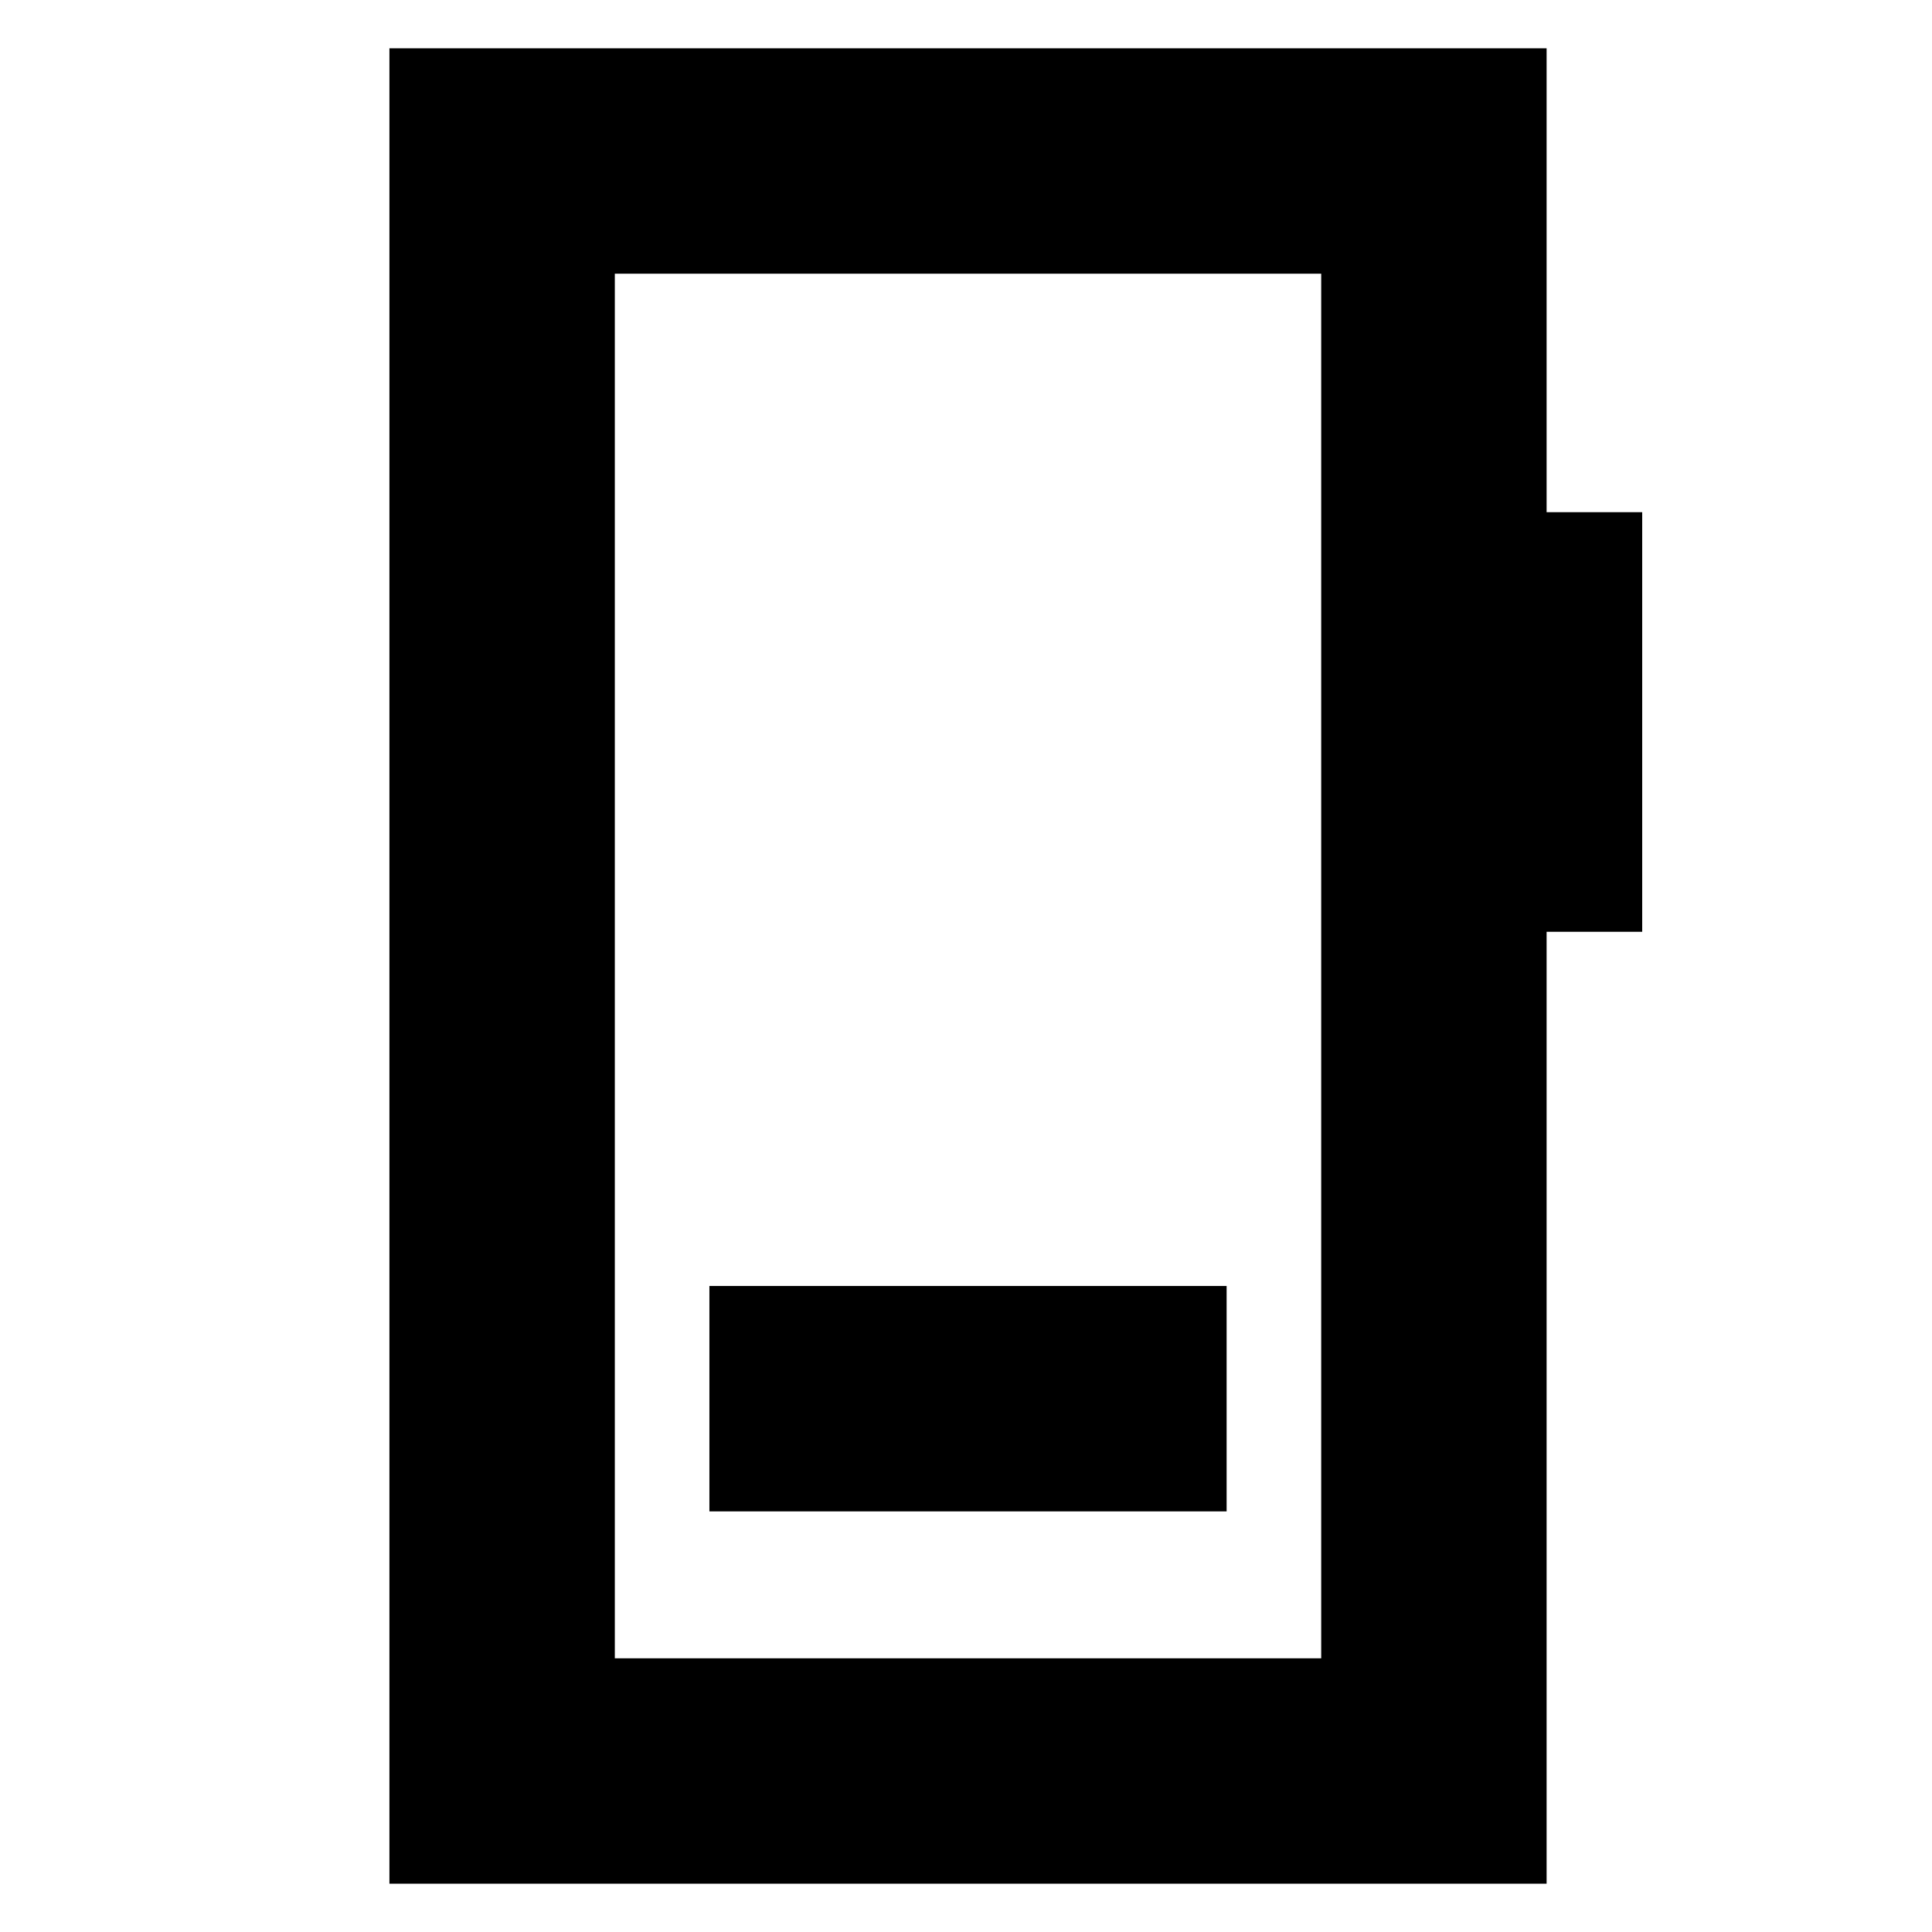 <svg xmlns="http://www.w3.org/2000/svg" height="20" viewBox="0 -960 960 960" width="20"><path d="M352.5-209h257v-112h-257v112Zm-159 185v-912h575v230.5H816V-497h-47.5v473h-575Zm112-112h351v-688h-351v688Zm0 0v-688 688Z"/></svg>